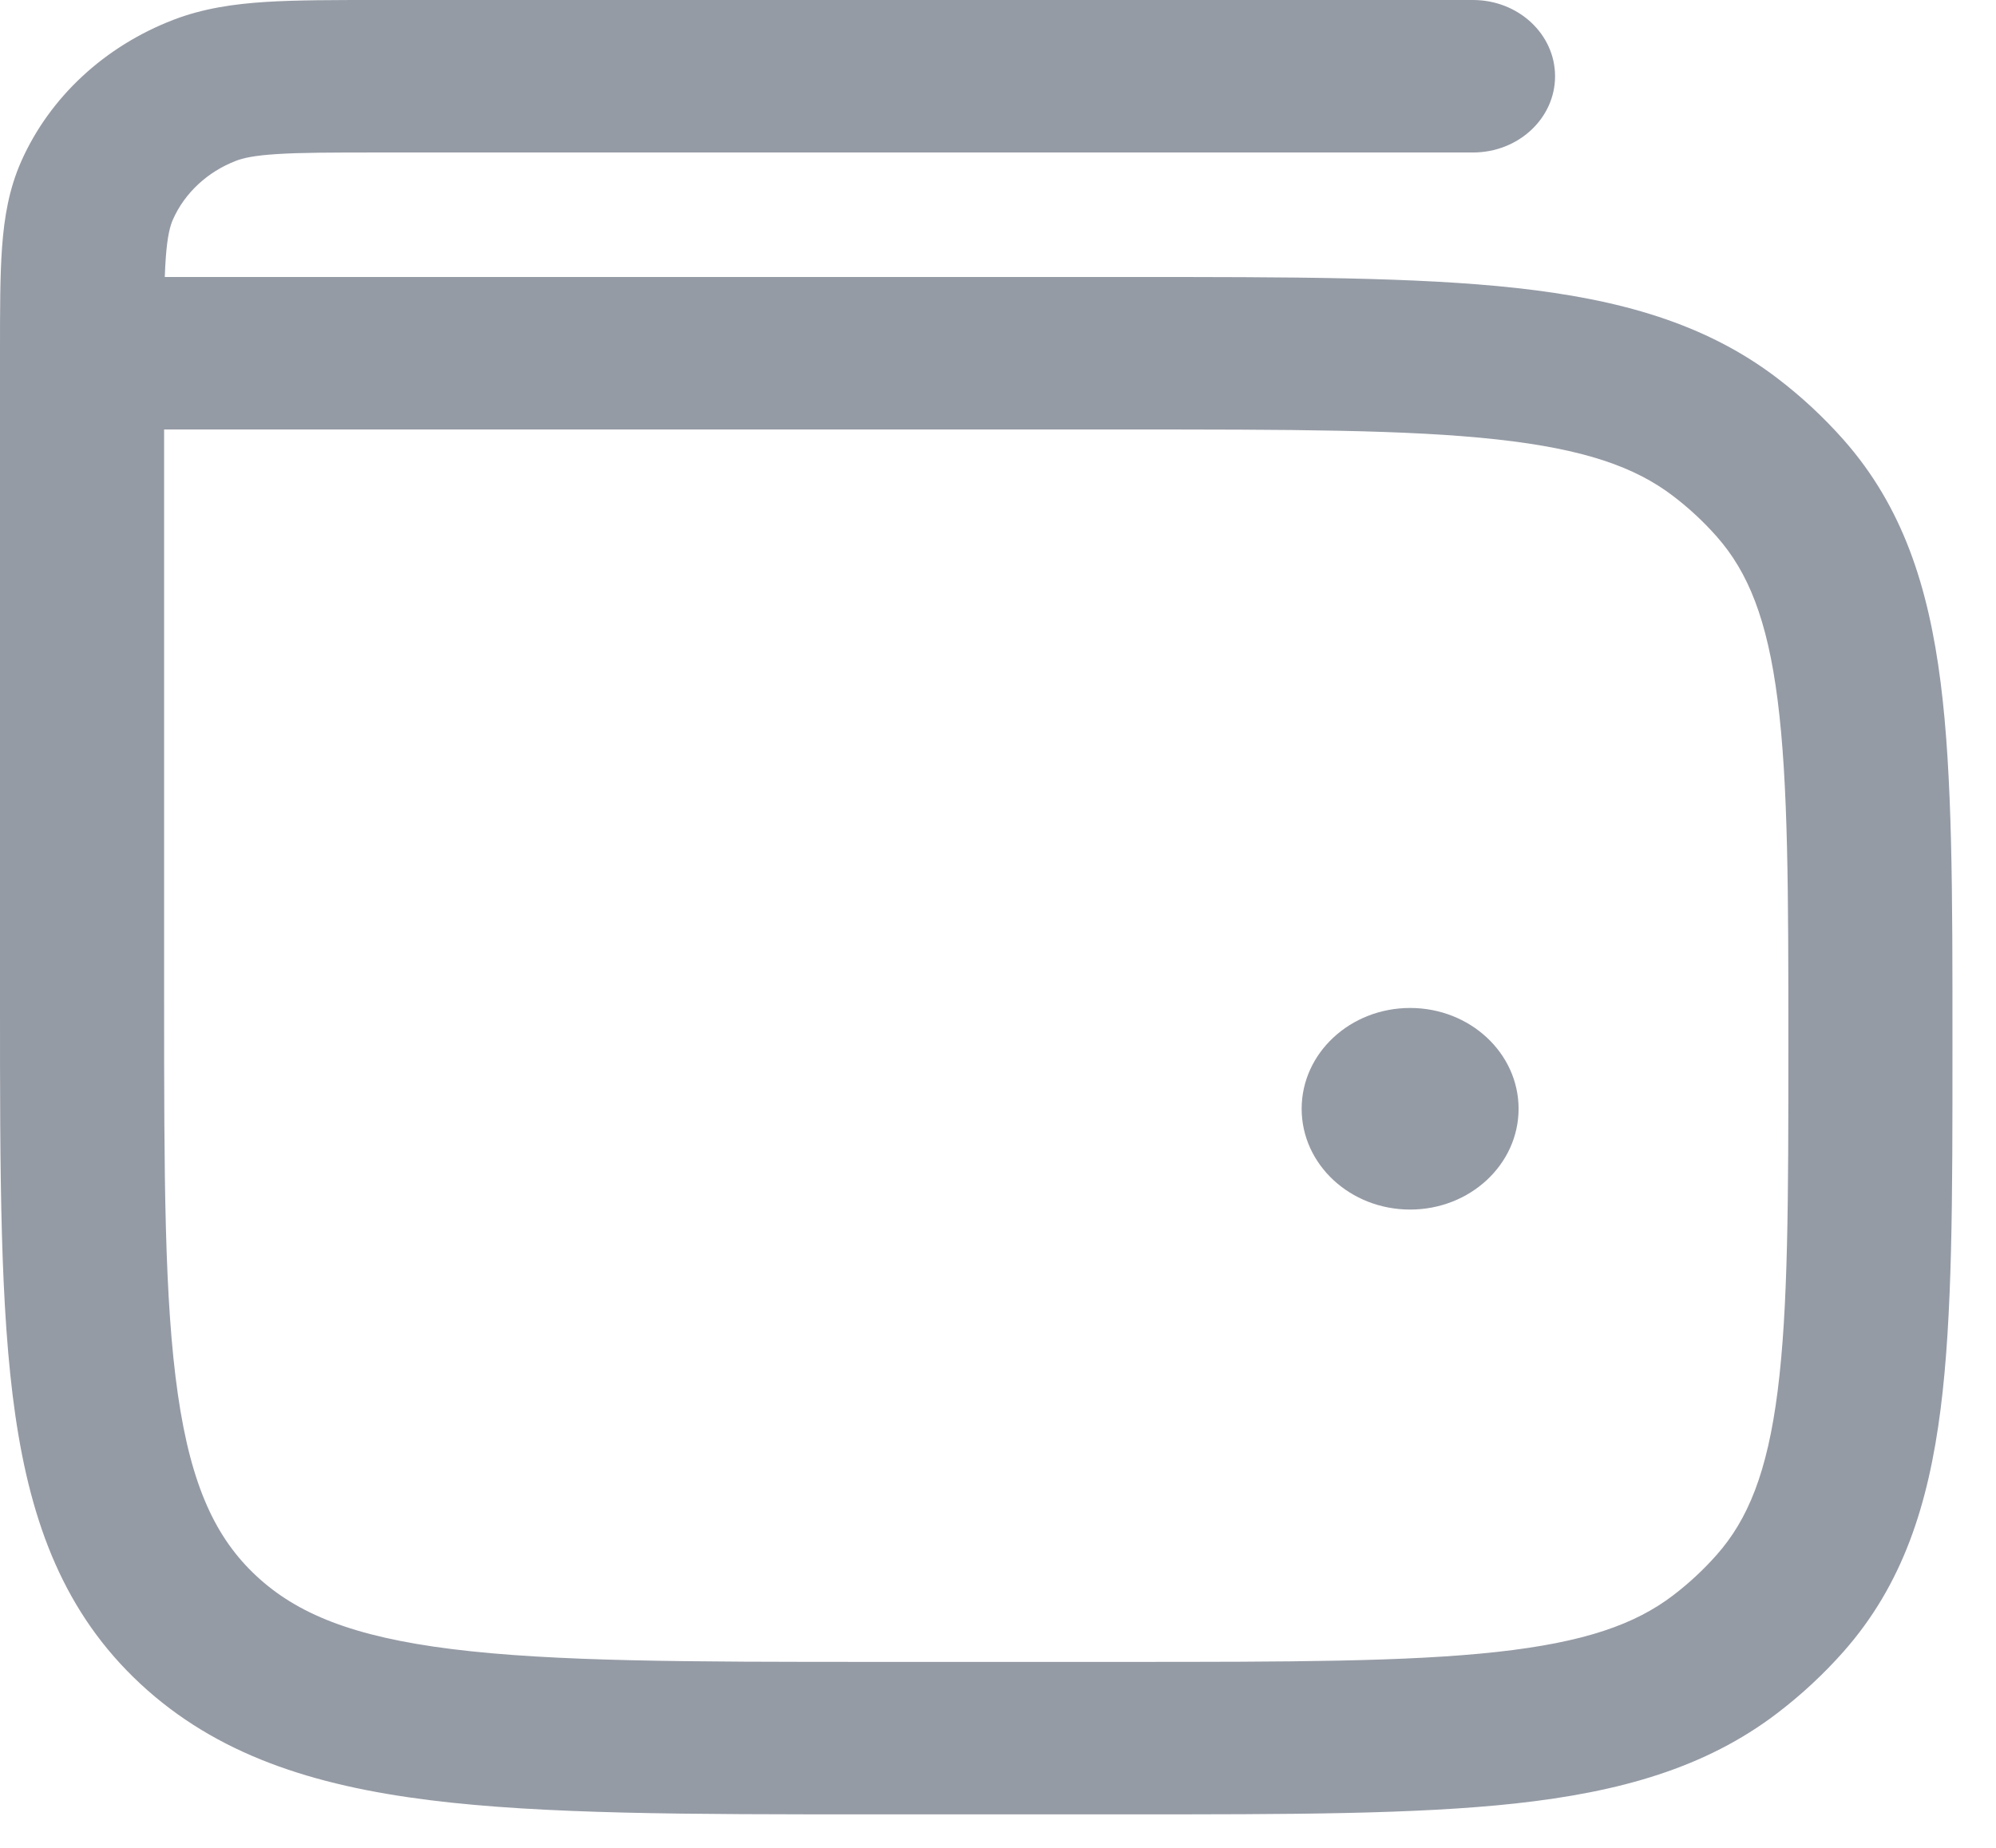 <svg width="54" height="50" viewBox="0 0 54 50" fill="none" xmlns="http://www.w3.org/2000/svg" xmlns:xlink="http://www.w3.org/1999/xlink">
<path d="M39.851,0L10.209,0C9.02,0 8.017,0 7.191,0.052C6.328,0.107 5.498,0.226 4.689,0.537C2.828,1.254 1.349,2.628 0.578,4.358C0.243,5.11 0.115,5.882 0.056,6.684C0,7.451 0,8.383 0,9.489L0,27.2C0,31.78 0,35.427 0.413,38.285C0.84,41.235 1.744,43.653 3.799,45.563C5.855,47.474 8.456,48.314 11.63,48.71C14.706,49.094 18.629,49.094 23.557,49.094L30.588,49.094C34.884,49.094 38.305,49.094 41.017,48.797C43.807,48.49 46.132,47.844 48.08,46.358C48.737,45.857 49.339,45.297 49.878,44.687C51.477,42.876 52.172,40.715 52.502,38.122C52.823,35.602 52.823,32.422 52.822,28.429L52.822,28.16C52.823,24.167 52.823,20.987 52.502,18.467C52.172,15.874 51.477,13.713 49.878,11.902C49.339,11.292 48.737,10.732 48.08,10.231C46.132,8.745 43.807,8.099 41.017,7.792C38.305,7.495 34.884,7.495 30.588,7.495L4.458,7.495C4.465,7.302 4.474,7.127 4.486,6.964C4.529,6.373 4.606,6.103 4.68,5.937C5,5.218 5.615,4.647 6.388,4.35C6.566,4.281 6.856,4.209 7.493,4.169C8.15,4.127 9.001,4.126 10.284,4.126L39.851,4.126C41.077,4.126 42.071,3.203 42.071,2.063C42.071,0.924 41.077,0 39.851,0ZM4.44,27.045L4.44,11.621L30.443,11.621C34.916,11.621 38.075,11.624 40.495,11.89C42.867,12.151 44.238,12.638 45.264,13.421C45.696,13.75 46.092,14.119 46.446,14.52C47.288,15.474 47.813,16.748 48.093,18.952C48.379,21.201 48.383,24.138 48.383,28.295C48.383,32.452 48.379,35.388 48.093,37.637C47.813,39.841 47.288,41.116 46.446,42.069C46.092,42.47 45.696,42.839 45.264,43.168C44.238,43.951 42.867,44.438 40.495,44.699C38.075,44.965 34.916,44.968 30.443,44.968L23.723,44.968C18.592,44.968 14.967,44.964 12.221,44.621C9.54,44.286 8.032,43.662 6.939,42.646C5.845,41.629 5.174,40.228 4.813,37.735C4.444,35.184 4.44,31.815 4.44,27.045Z" clip-rule="evenodd" fill-rule="evenodd" fill="#959BA5"/>
<path d="M41.084,30.002C41.084,31.508 39.77,32.729 38.15,32.729C36.529,32.729 35.215,31.508 35.215,30.002C35.215,28.496 36.529,27.274 38.15,27.274C39.77,27.274 41.084,28.496 41.084,30.002Z" fill="#959BA5"/>
</svg>
